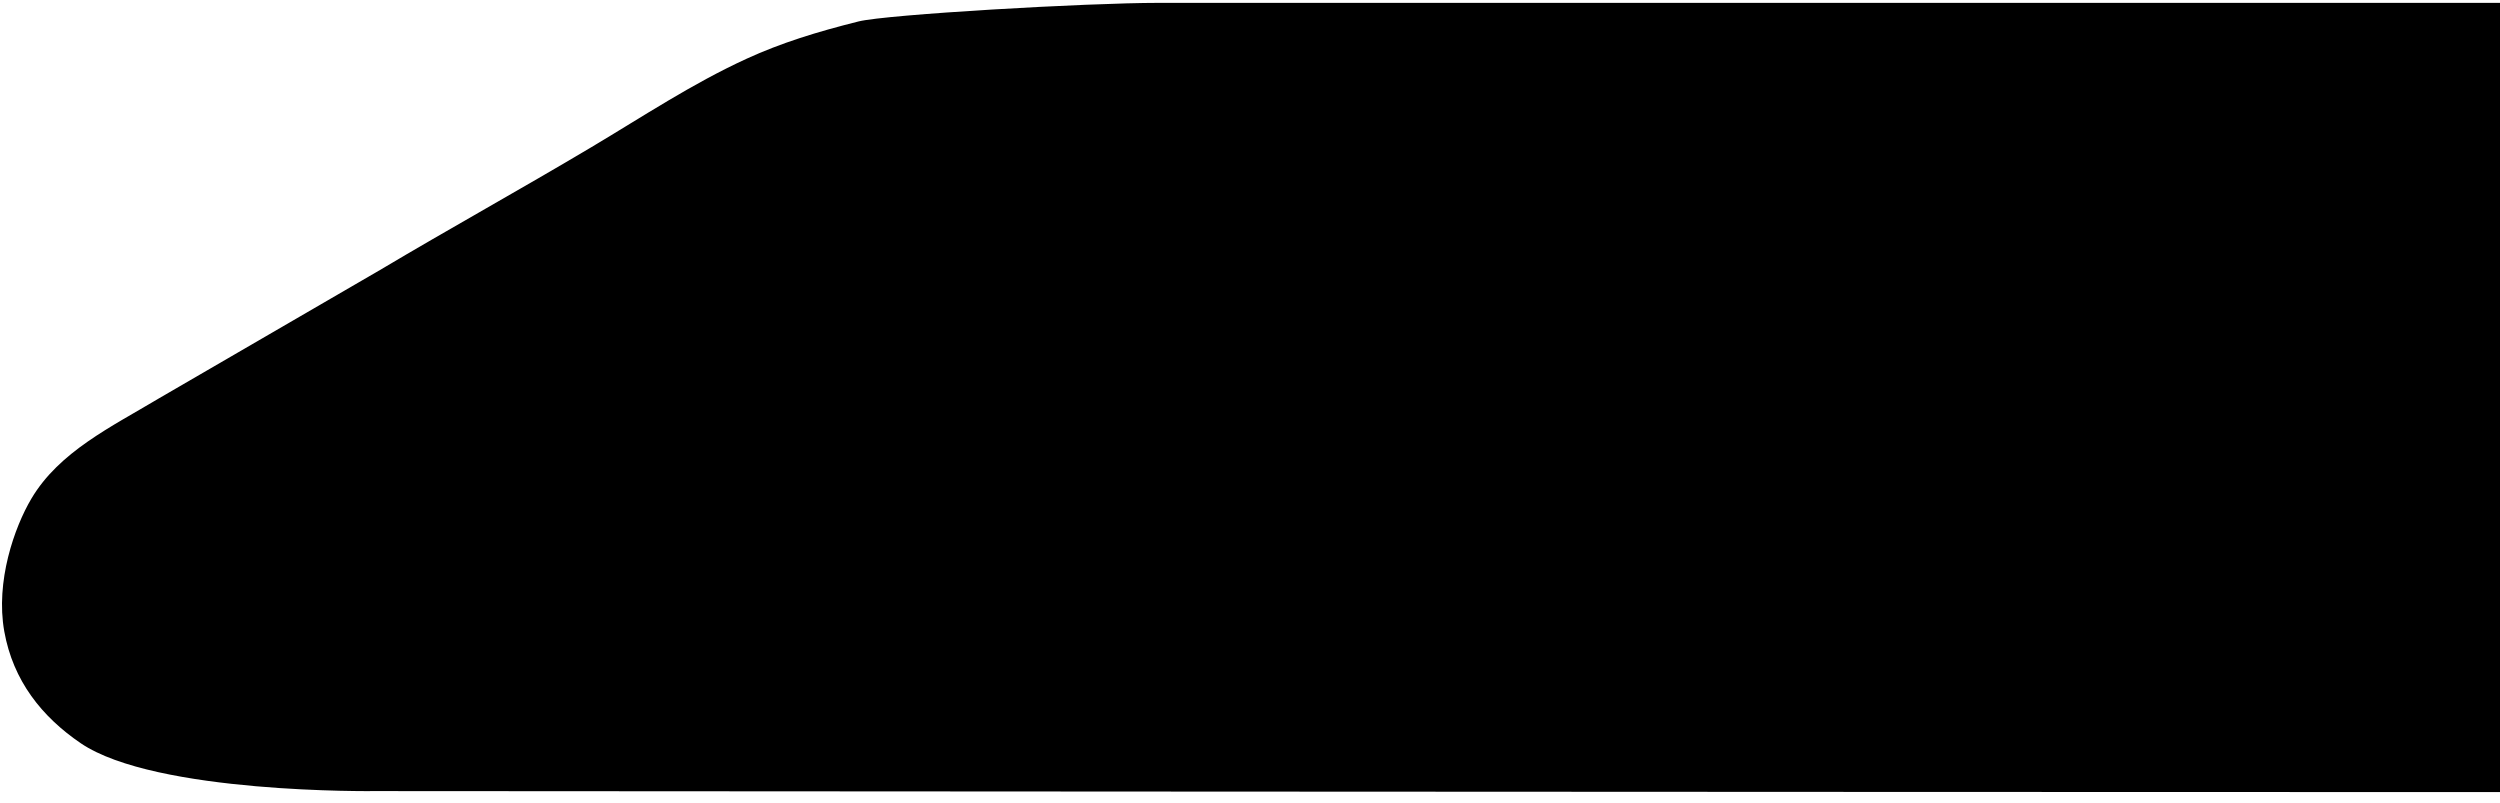 <svg xmlns="http://www.w3.org/2000/svg" width="875" height="281"><path fill-rule="evenodd" d="M875 1v276.232c-218.978 0-743.764-.352-743.764-.352s-76.82 1.066-103.005-16.77C14.661 250.867 4.588 238.27 1.5 221c-3.128-17.494 3.54-36.456 9.5-46.5 9.763-16.452 28.038-25.139 44.5-35l77.5-45c24.384-14.508 49.355-28.328 74-43 17.983-10.707 35.191-22.178 54.294-30.938 12.008-5.507 24.525-9.391 39.206-13.062 9.78-2.445 79.921-6.499 105-6.5H875z"/></svg>